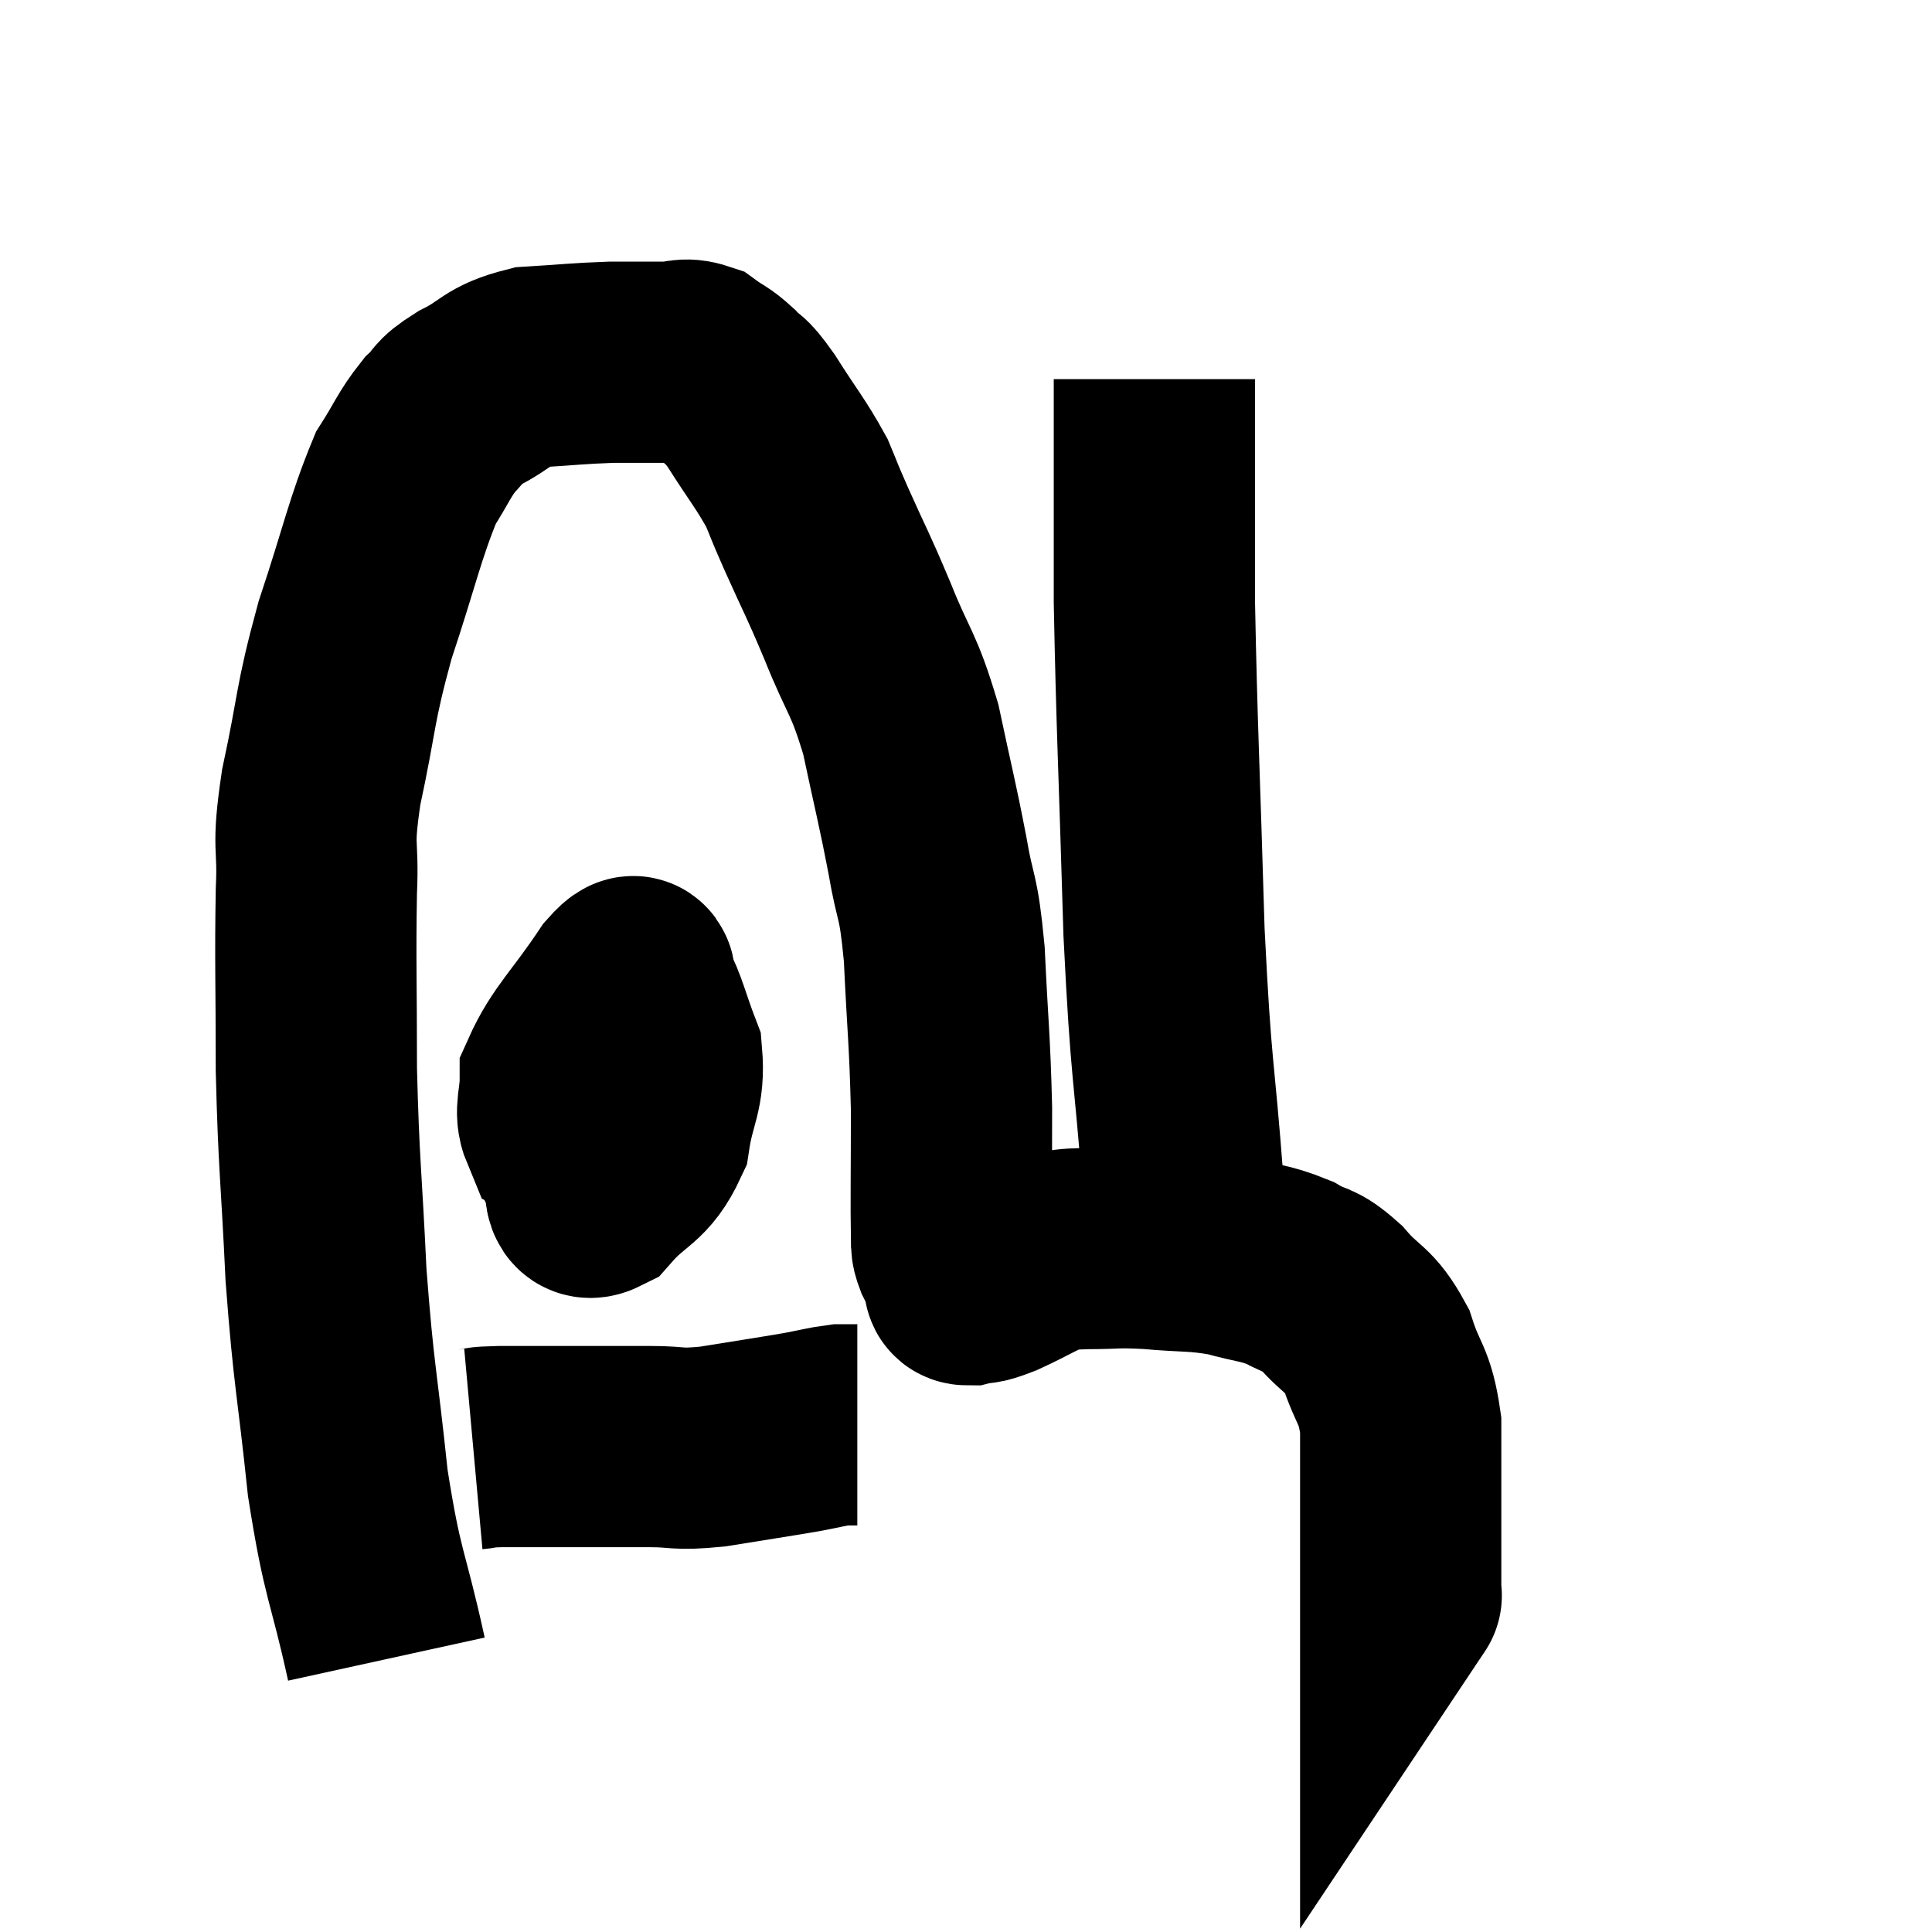 <svg width="48" height="48" viewBox="0 0 48 48" xmlns="http://www.w3.org/2000/svg"><path d="M 9.6 41.22 C 9.12 39.03, 9.015 39.225, 8.64 36.84 C 8.37 34.26, 8.295 34.245, 8.1 31.68 C 7.98 29.13, 7.92 28.965, 7.86 26.58 C 7.86 24.36, 7.83 23.895, 7.86 22.14 C 7.92 20.85, 7.74 21.18, 7.98 19.56 C 8.4 17.61, 8.295 17.58, 8.82 15.66 C 9.45 13.77, 9.555 13.155, 10.08 11.88 C 10.5 11.22, 10.53 11.055, 10.92 10.56 C 11.28 10.23, 11.07 10.26, 11.64 9.9 C 12.42 9.51, 12.315 9.345, 13.2 9.12 C 14.19 9.06, 14.34 9.03, 15.18 9 C 15.87 9, 16.02 9, 16.56 9 C 16.95 9, 16.98 8.88, 17.34 9 C 17.67 9.24, 17.67 9.18, 18 9.48 C 18.33 9.84, 18.21 9.57, 18.66 10.2 C 19.23 11.1, 19.395 11.265, 19.8 12 C 20.04 12.57, 19.905 12.285, 20.28 13.14 C 20.79 14.28, 20.775 14.175, 21.3 15.42 C 21.84 16.77, 21.945 16.665, 22.38 18.12 C 22.71 19.68, 22.77 19.845, 23.04 21.24 C 23.25 22.47, 23.31 22.125, 23.46 23.7 C 23.55 25.62, 23.595 25.77, 23.64 27.54 C 23.64 29.16, 23.625 29.88, 23.64 30.78 C 23.67 30.96, 23.61 30.9, 23.7 31.14 C 23.85 31.44, 23.925 31.59, 24 31.74 C 24 31.74, 23.985 31.695, 24 31.74 C 24.03 31.83, 23.865 31.92, 24.06 31.92 C 24.42 31.83, 24.24 31.95, 24.78 31.74 C 25.5 31.41, 25.665 31.26, 26.22 31.08 C 26.61 31.05, 26.415 31.035, 27 31.02 C 27.78 31.02, 27.675 30.975, 28.56 31.02 C 29.55 31.11, 29.67 31.05, 30.54 31.2 C 31.29 31.41, 31.41 31.365, 32.04 31.62 C 32.55 31.92, 32.52 31.74, 33.06 32.22 C 33.63 32.88, 33.765 32.745, 34.2 33.54 C 34.5 34.47, 34.65 34.365, 34.8 35.4 C 34.8 36.54, 34.8 36.615, 34.8 37.68 C 34.8 38.67, 34.8 39.165, 34.8 39.66 C 34.8 39.66, 34.83 39.615, 34.8 39.66 L 34.68 39.84" fill="none" stroke="black" stroke-width="5"></path><path d="M 29.82 31.26 C 29.61 30.39, 29.625 31.545, 29.4 29.52 C 29.16 26.34, 29.1 26.805, 28.92 23.16 C 28.8 19.05, 28.74 18.075, 28.68 14.94 C 28.68 12.78, 28.68 12, 28.68 10.62 C 28.68 10.02, 28.68 9.72, 28.68 9.42 L 28.68 9.42" fill="none" stroke="black" stroke-width="5"></path><path d="M 15.78 26.22 C 15.15 26.61, 14.85 26.295, 14.52 27 C 14.49 28.02, 14.385 28.365, 14.46 29.04 C 14.64 29.37, 14.4 29.91, 14.82 29.7 C 15.48 28.95, 15.735 29.07, 16.14 28.2 C 16.29 27.21, 16.515 27.105, 16.44 26.22 C 16.14 25.44, 16.08 25.095, 15.84 24.66 C 15.66 24.57, 15.96 23.94, 15.48 24.48 C 14.7 25.65, 14.31 25.95, 13.92 26.82 C 13.92 27.39, 13.77 27.6, 13.92 27.96 C 14.22 28.11, 14.1 28.41, 14.52 28.26 C 15.06 27.81, 15.21 27.99, 15.6 27.36 C 15.84 26.55, 16.005 26.265, 16.08 25.74 C 15.99 25.5, 16.05 25.41, 15.9 25.26 C 15.69 25.2, 15.735 24.645, 15.48 25.14 C 15.18 26.19, 15.03 26.58, 14.88 27.24 L 14.88 27.78" fill="none" stroke="black" stroke-width="5"></path><path d="M 11.76 36 C 12.09 35.97, 11.79 35.955, 12.42 35.94 C 13.35 35.94, 13.35 35.94, 14.28 35.94 C 15.21 35.94, 15.285 35.94, 16.14 35.94 C 16.92 35.94, 16.755 36.03, 17.7 35.94 C 18.81 35.76, 19.125 35.715, 19.92 35.58 C 20.4 35.49, 20.535 35.445, 20.88 35.4 L 21.3 35.4" fill="none" stroke="black" stroke-width="5"></path></svg>